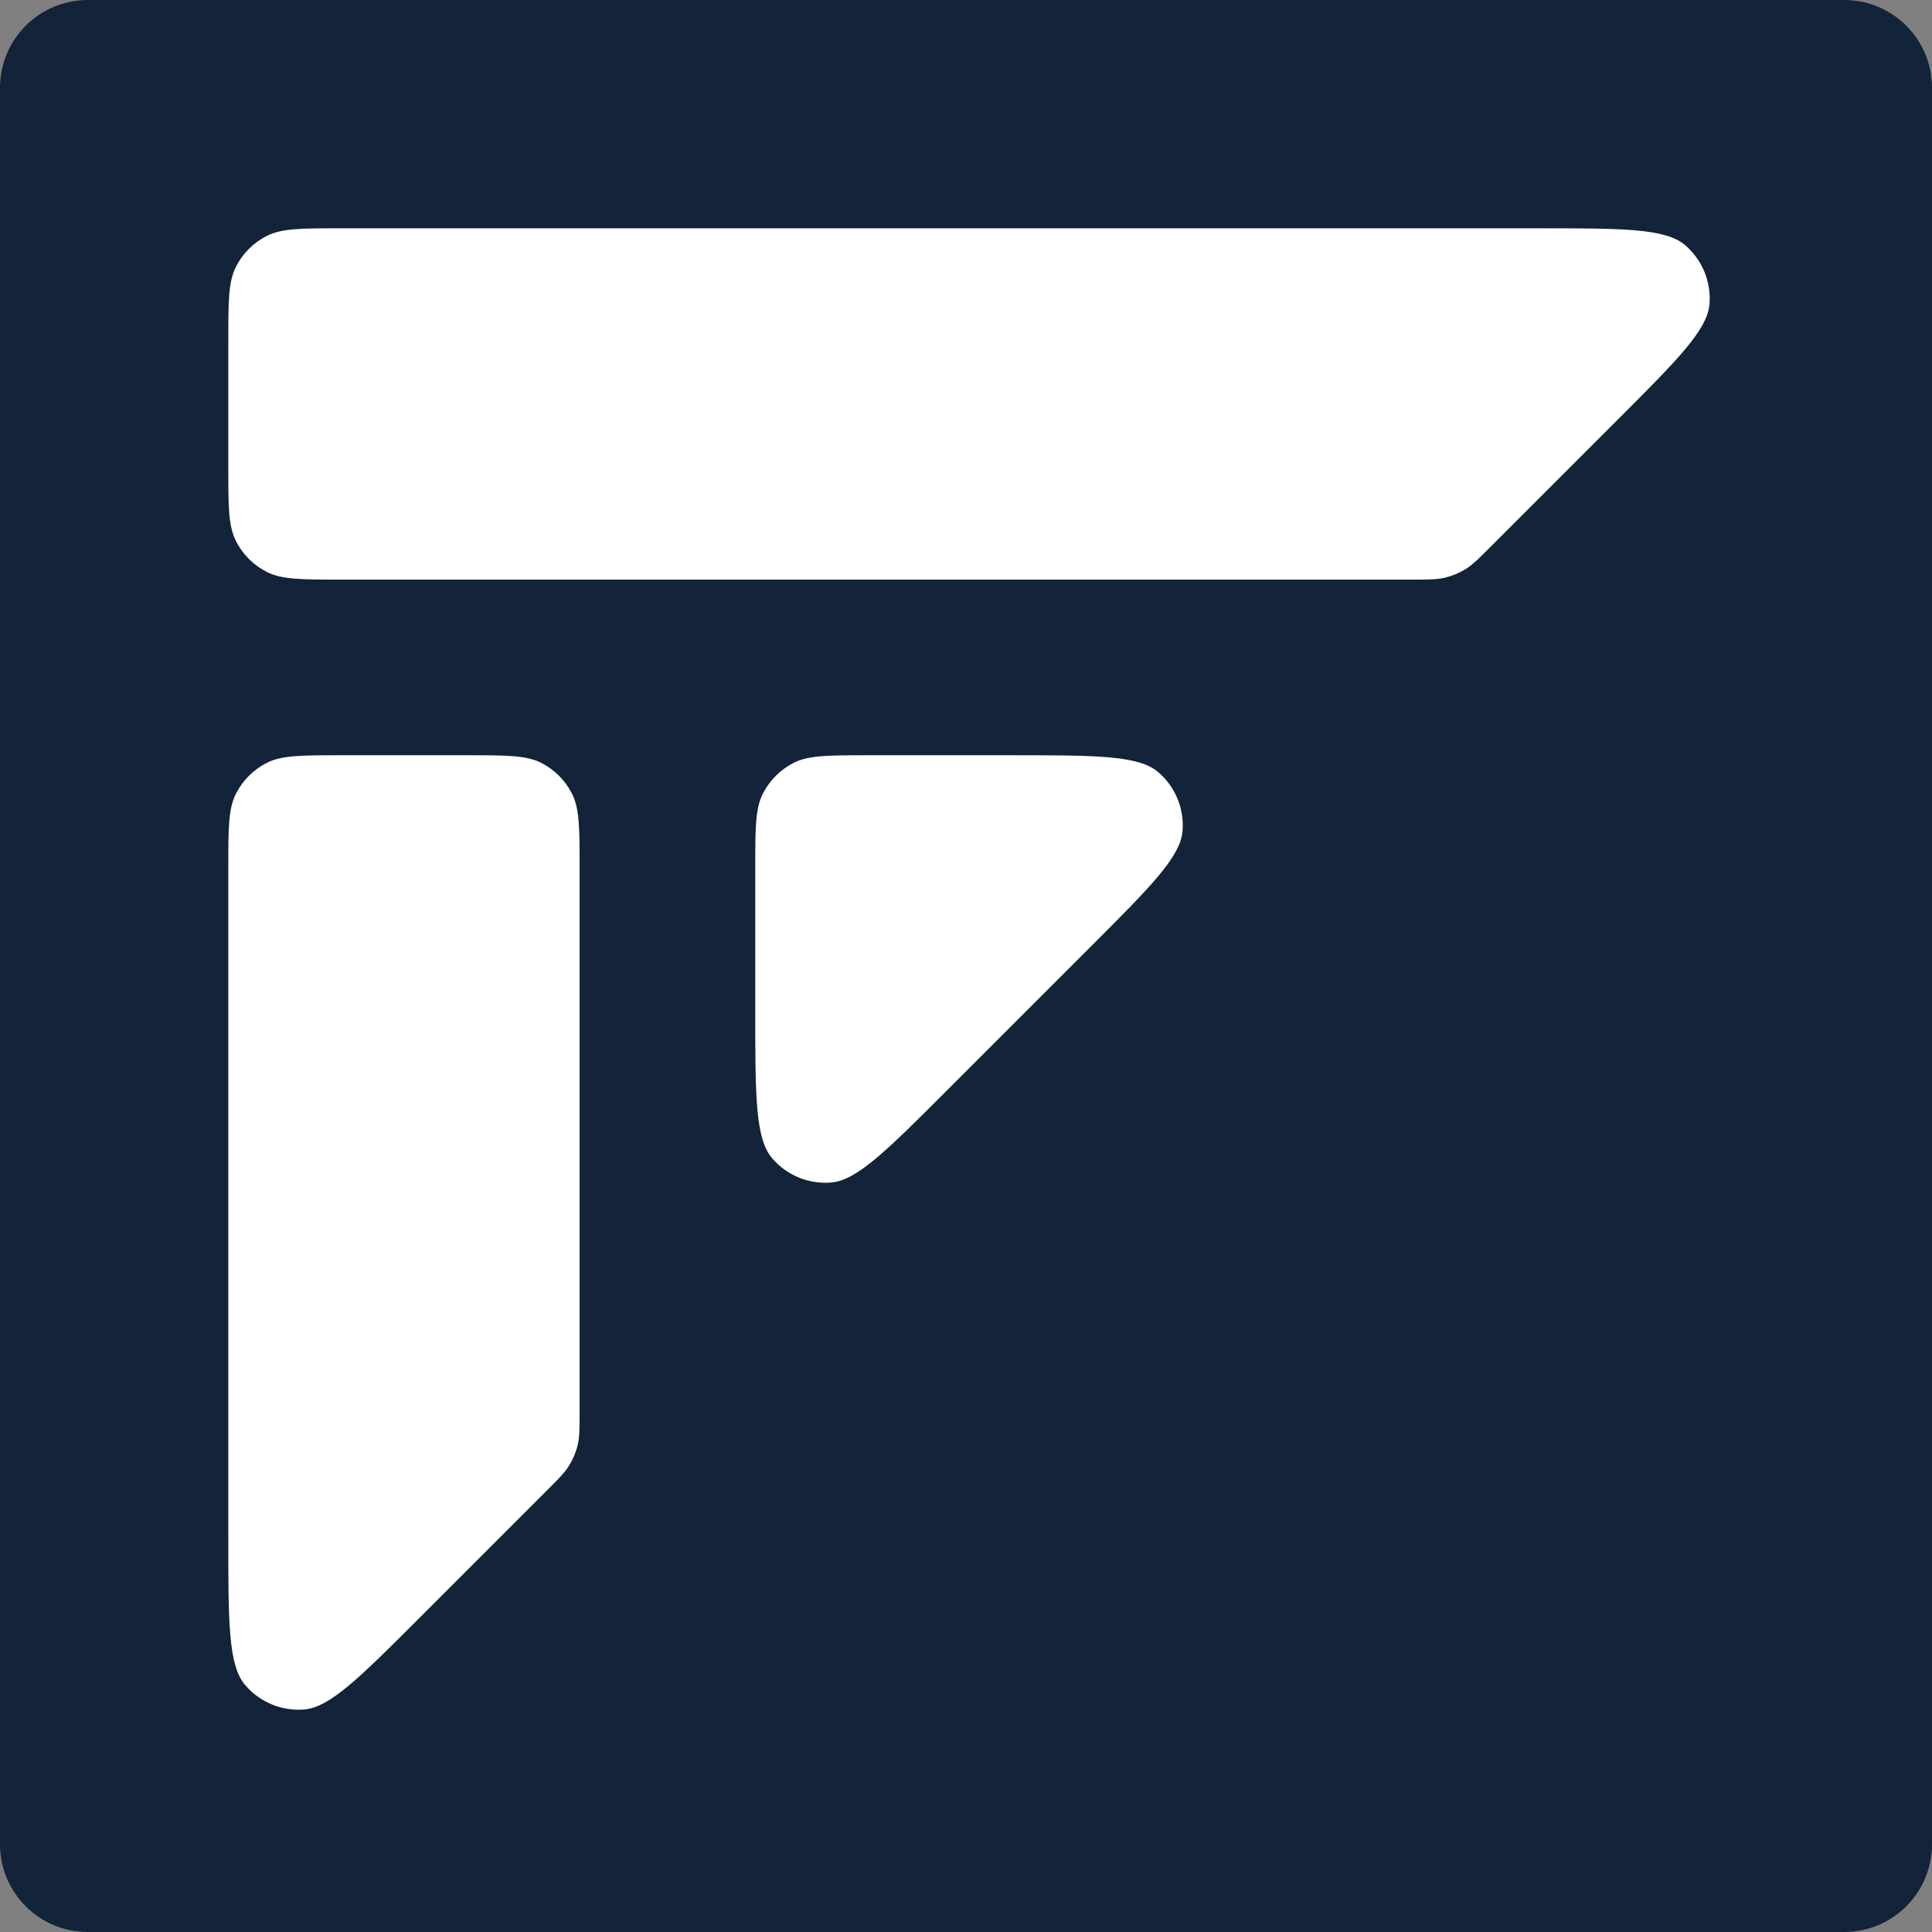 <svg width="24" height="24" viewBox="0 0 24 24" fill="none" xmlns="http://www.w3.org/2000/svg">
    <rect x="0" y="0" width="24" height="24" fill="#808080" stroke="none"/>
    <defs>
        <clipPath id="clip0_2110_459">
            <rect width="24" height="24" fill="white" />
        </clipPath>
    </defs>
    <g clip-path="url(#clip0_2110_459)">
        <path
            d="M22.909 0H1.091C0.488 0 0 0.488 0 1.091V22.909C0 23.512 0.488 24 1.091 24H22.909C23.512 24 24 23.512 24 22.909V1.091C24 0.488 23.512 0 22.909 0Z"
            fill="#132339" />
        <path
            d="M20.089 5.22C20.837 4.472 21.211 4.098 21.236 3.777C21.258 3.499 21.145 3.227 20.933 3.045C20.688 2.836 20.159 2.836 19.102 2.836H4.233C3.744 2.836 3.5 2.836 3.313 2.931C3.149 3.015 3.015 3.148 2.932 3.312C2.836 3.499 2.836 3.744 2.836 4.232V5.803C2.836 6.292 2.836 6.536 2.932 6.723C3.015 6.887 3.149 7.021 3.313 7.104C3.5 7.2 3.744 7.2 4.233 7.2H17.531C17.744 7.2 17.851 7.2 17.951 7.176C18.04 7.154 18.126 7.119 18.204 7.071C18.292 7.017 18.367 6.942 18.518 6.791L20.089 5.22Z"
            fill="white" />
        <path
            d="M5.22 20.089C4.472 20.837 4.099 21.21 3.778 21.236C3.499 21.258 3.227 21.145 3.046 20.933C2.836 20.688 2.836 20.159 2.836 19.102V10.778C2.836 10.289 2.836 10.045 2.932 9.858C3.015 9.694 3.149 9.561 3.313 9.477C3.5 9.382 3.744 9.382 4.233 9.382H5.804C6.292 9.382 6.537 9.382 6.724 9.477C6.888 9.561 7.021 9.694 7.105 9.858C7.2 10.045 7.2 10.289 7.2 10.778V17.531C7.2 17.744 7.2 17.851 7.176 17.951C7.155 18.04 7.119 18.125 7.071 18.203C7.017 18.292 6.942 18.367 6.791 18.518L5.22 20.089Z"
            fill="white" />
        <path
            d="M9.382 12.556C9.382 13.614 9.382 14.142 9.591 14.387C9.772 14.6 10.044 14.712 10.323 14.69C10.644 14.665 11.018 14.291 11.766 13.543L13.543 11.766C14.291 11.018 14.665 10.644 14.69 10.323C14.712 10.044 14.6 9.772 14.387 9.591C14.142 9.382 13.614 9.382 12.556 9.382H10.778C10.289 9.382 10.045 9.382 9.858 9.477C9.694 9.561 9.561 9.694 9.477 9.858C9.382 10.045 9.382 10.289 9.382 10.778V12.556Z"
            fill="white" />
    </g>
</svg>
